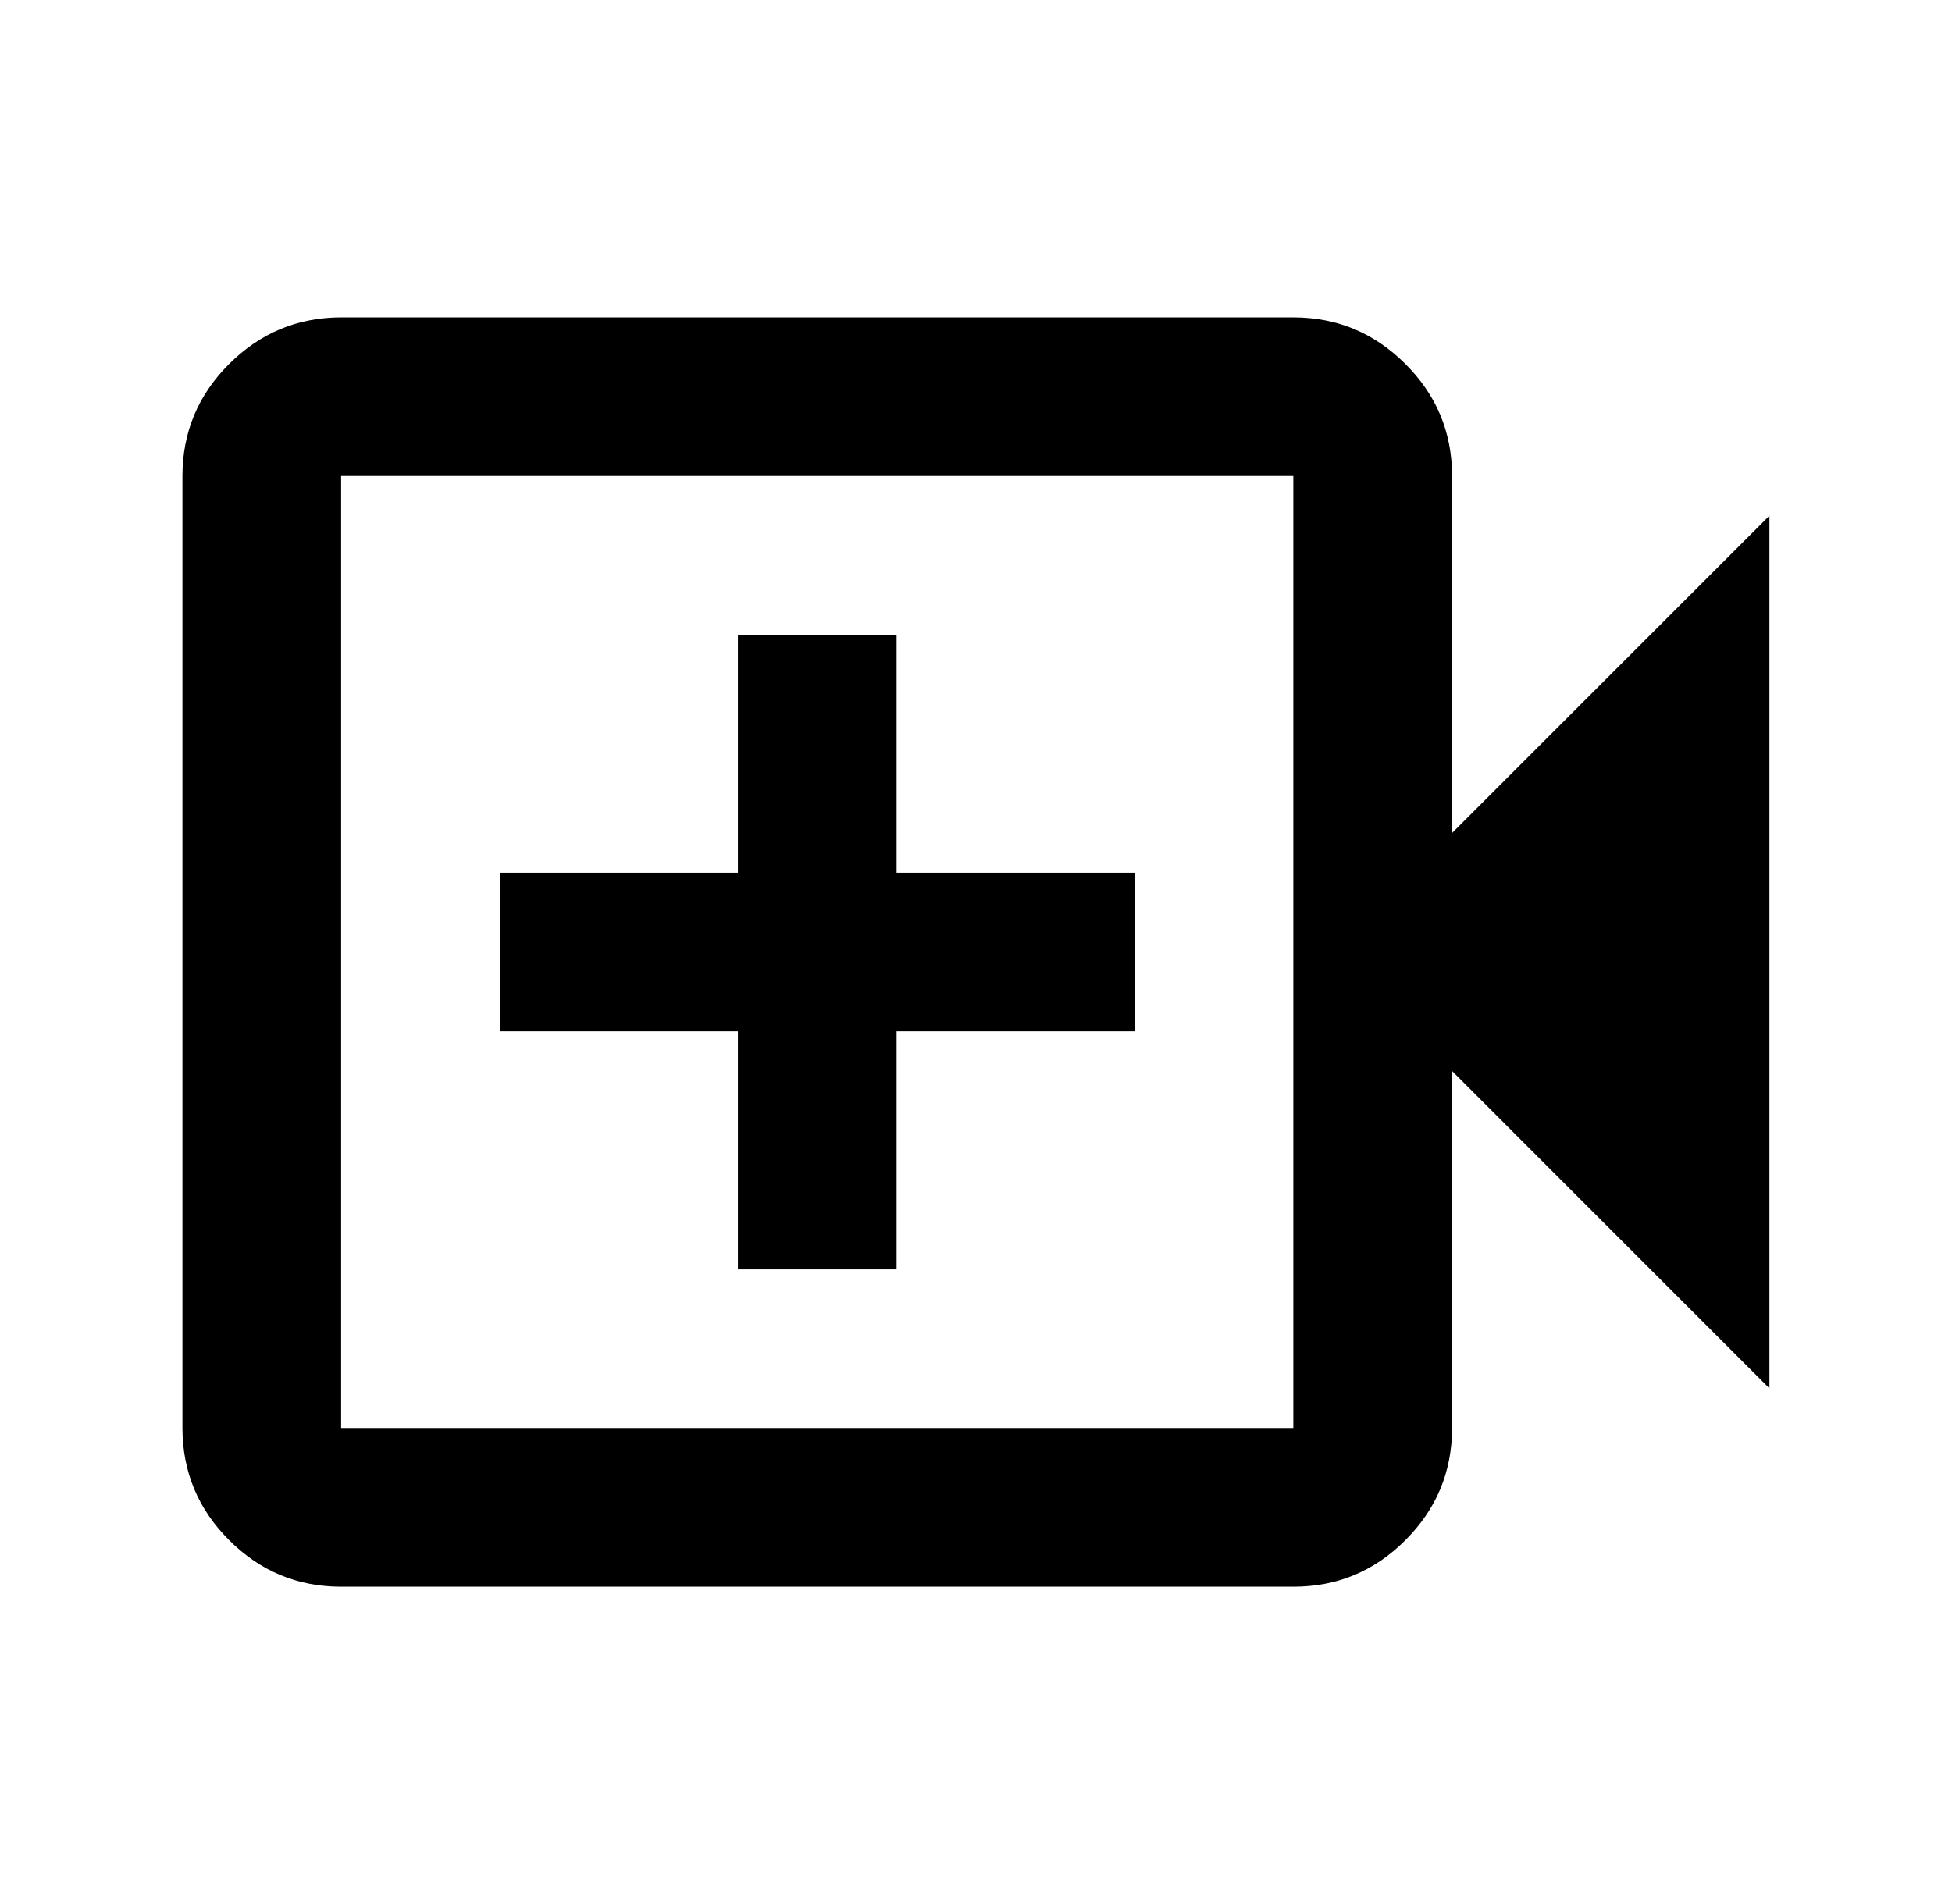 <svg width="41" height="40" viewBox="0 0 41 40" fill="none" xmlns="http://www.w3.org/2000/svg">
<path d="M15.499 26.667H18.832V21.667H23.832V18.334H18.832V13.334H15.499V18.334H10.499V21.667H15.499V26.667ZM7.165 33.334C6.249 33.334 5.464 33.008 4.812 32.355C4.16 31.703 3.833 30.918 3.832 30V10C3.832 9.084 4.159 8.299 4.812 7.647C5.465 6.995 6.25 6.668 7.165 6.667H27.165C28.082 6.667 28.867 6.994 29.52 7.647C30.174 8.3 30.5 9.085 30.499 10V17.5L37.165 10.834V29.167L30.499 22.5V30C30.499 30.917 30.173 31.702 29.52 32.355C28.868 33.009 28.083 33.335 27.165 33.334H7.165ZM7.165 30H27.165V10H7.165V30Z" fill="#000000"/>
</svg>
